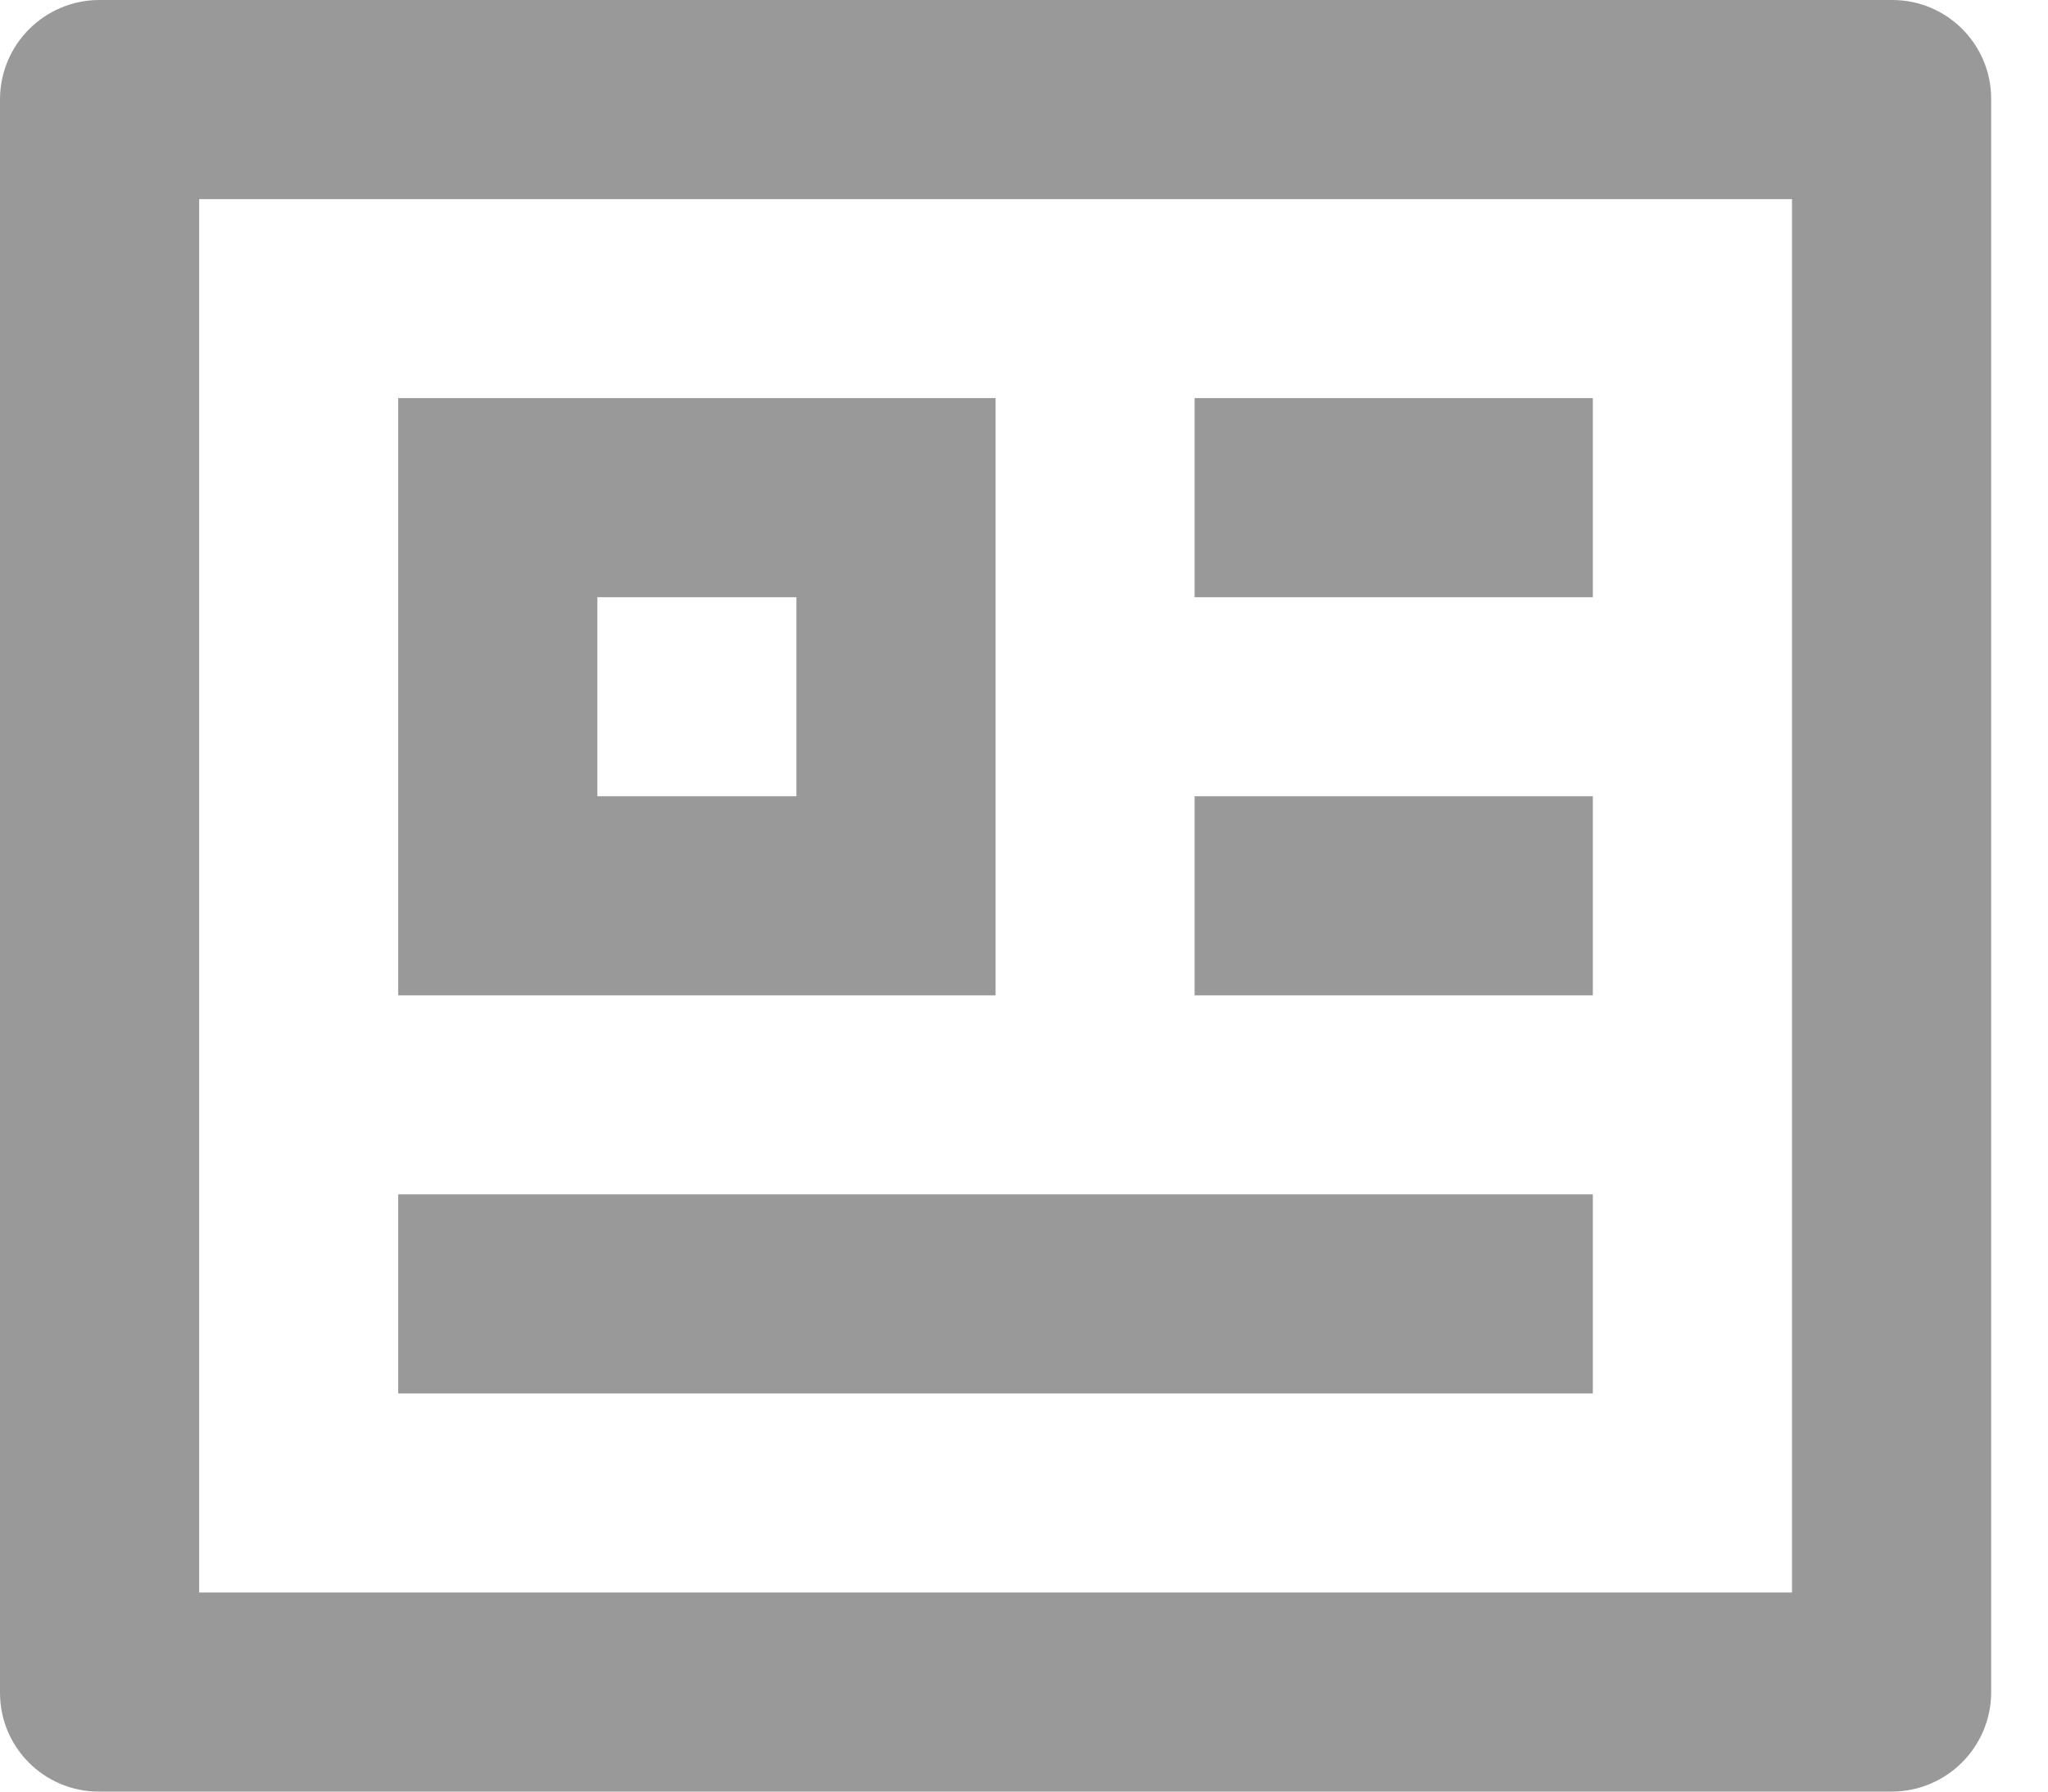 ﻿<?xml version="1.0" encoding="utf-8"?>
<svg version="1.1" xmlns:xlink="http://www.w3.org/1999/xlink" width="16px" height="14px" xmlns="http://www.w3.org/2000/svg">
  <g transform="matrix(1 0 0 1 -20 -11 )">
    <path d="M 0 13.228  L 0 0.772  C 0.003 0.347  0.347 0.003  0.772 0  L 14.784 0  C 15.21 0  15.556 0.346  15.556 0.772  L 15.556 13.228  C 15.553 13.653  15.209 13.997  14.784 14  L 0.772 14  C 0.345 14  0 13.654  0 13.228  Z M 14 1.556  L 1.556 1.556  L 1.556 12.444  L 14 12.444  L 14 1.556  Z M 3.111 7.778  L 3.111 3.111  L 7.778 3.111  L 7.778 7.778  L 3.111 7.778  Z M 6.222 4.667  L 4.667 4.667  L 4.667 6.222  L 6.222 6.222  L 6.222 4.667  Z M 3.111 10.889  L 3.111 9.333  L 12.444 9.333  L 12.444 10.889  L 3.111 10.889  Z M 9.333 4.667  L 9.333 3.111  L 12.444 3.111  L 12.444 4.667  L 9.333 4.667  Z M 9.333 7.778  L 9.333 6.222  L 12.444 6.222  L 12.444 7.778  L 9.333 7.778  Z " fill-rule="nonzero" fill="#999999" stroke="none" transform="matrix(1 0 0 1 20 11 )" />
  </g>
</svg>